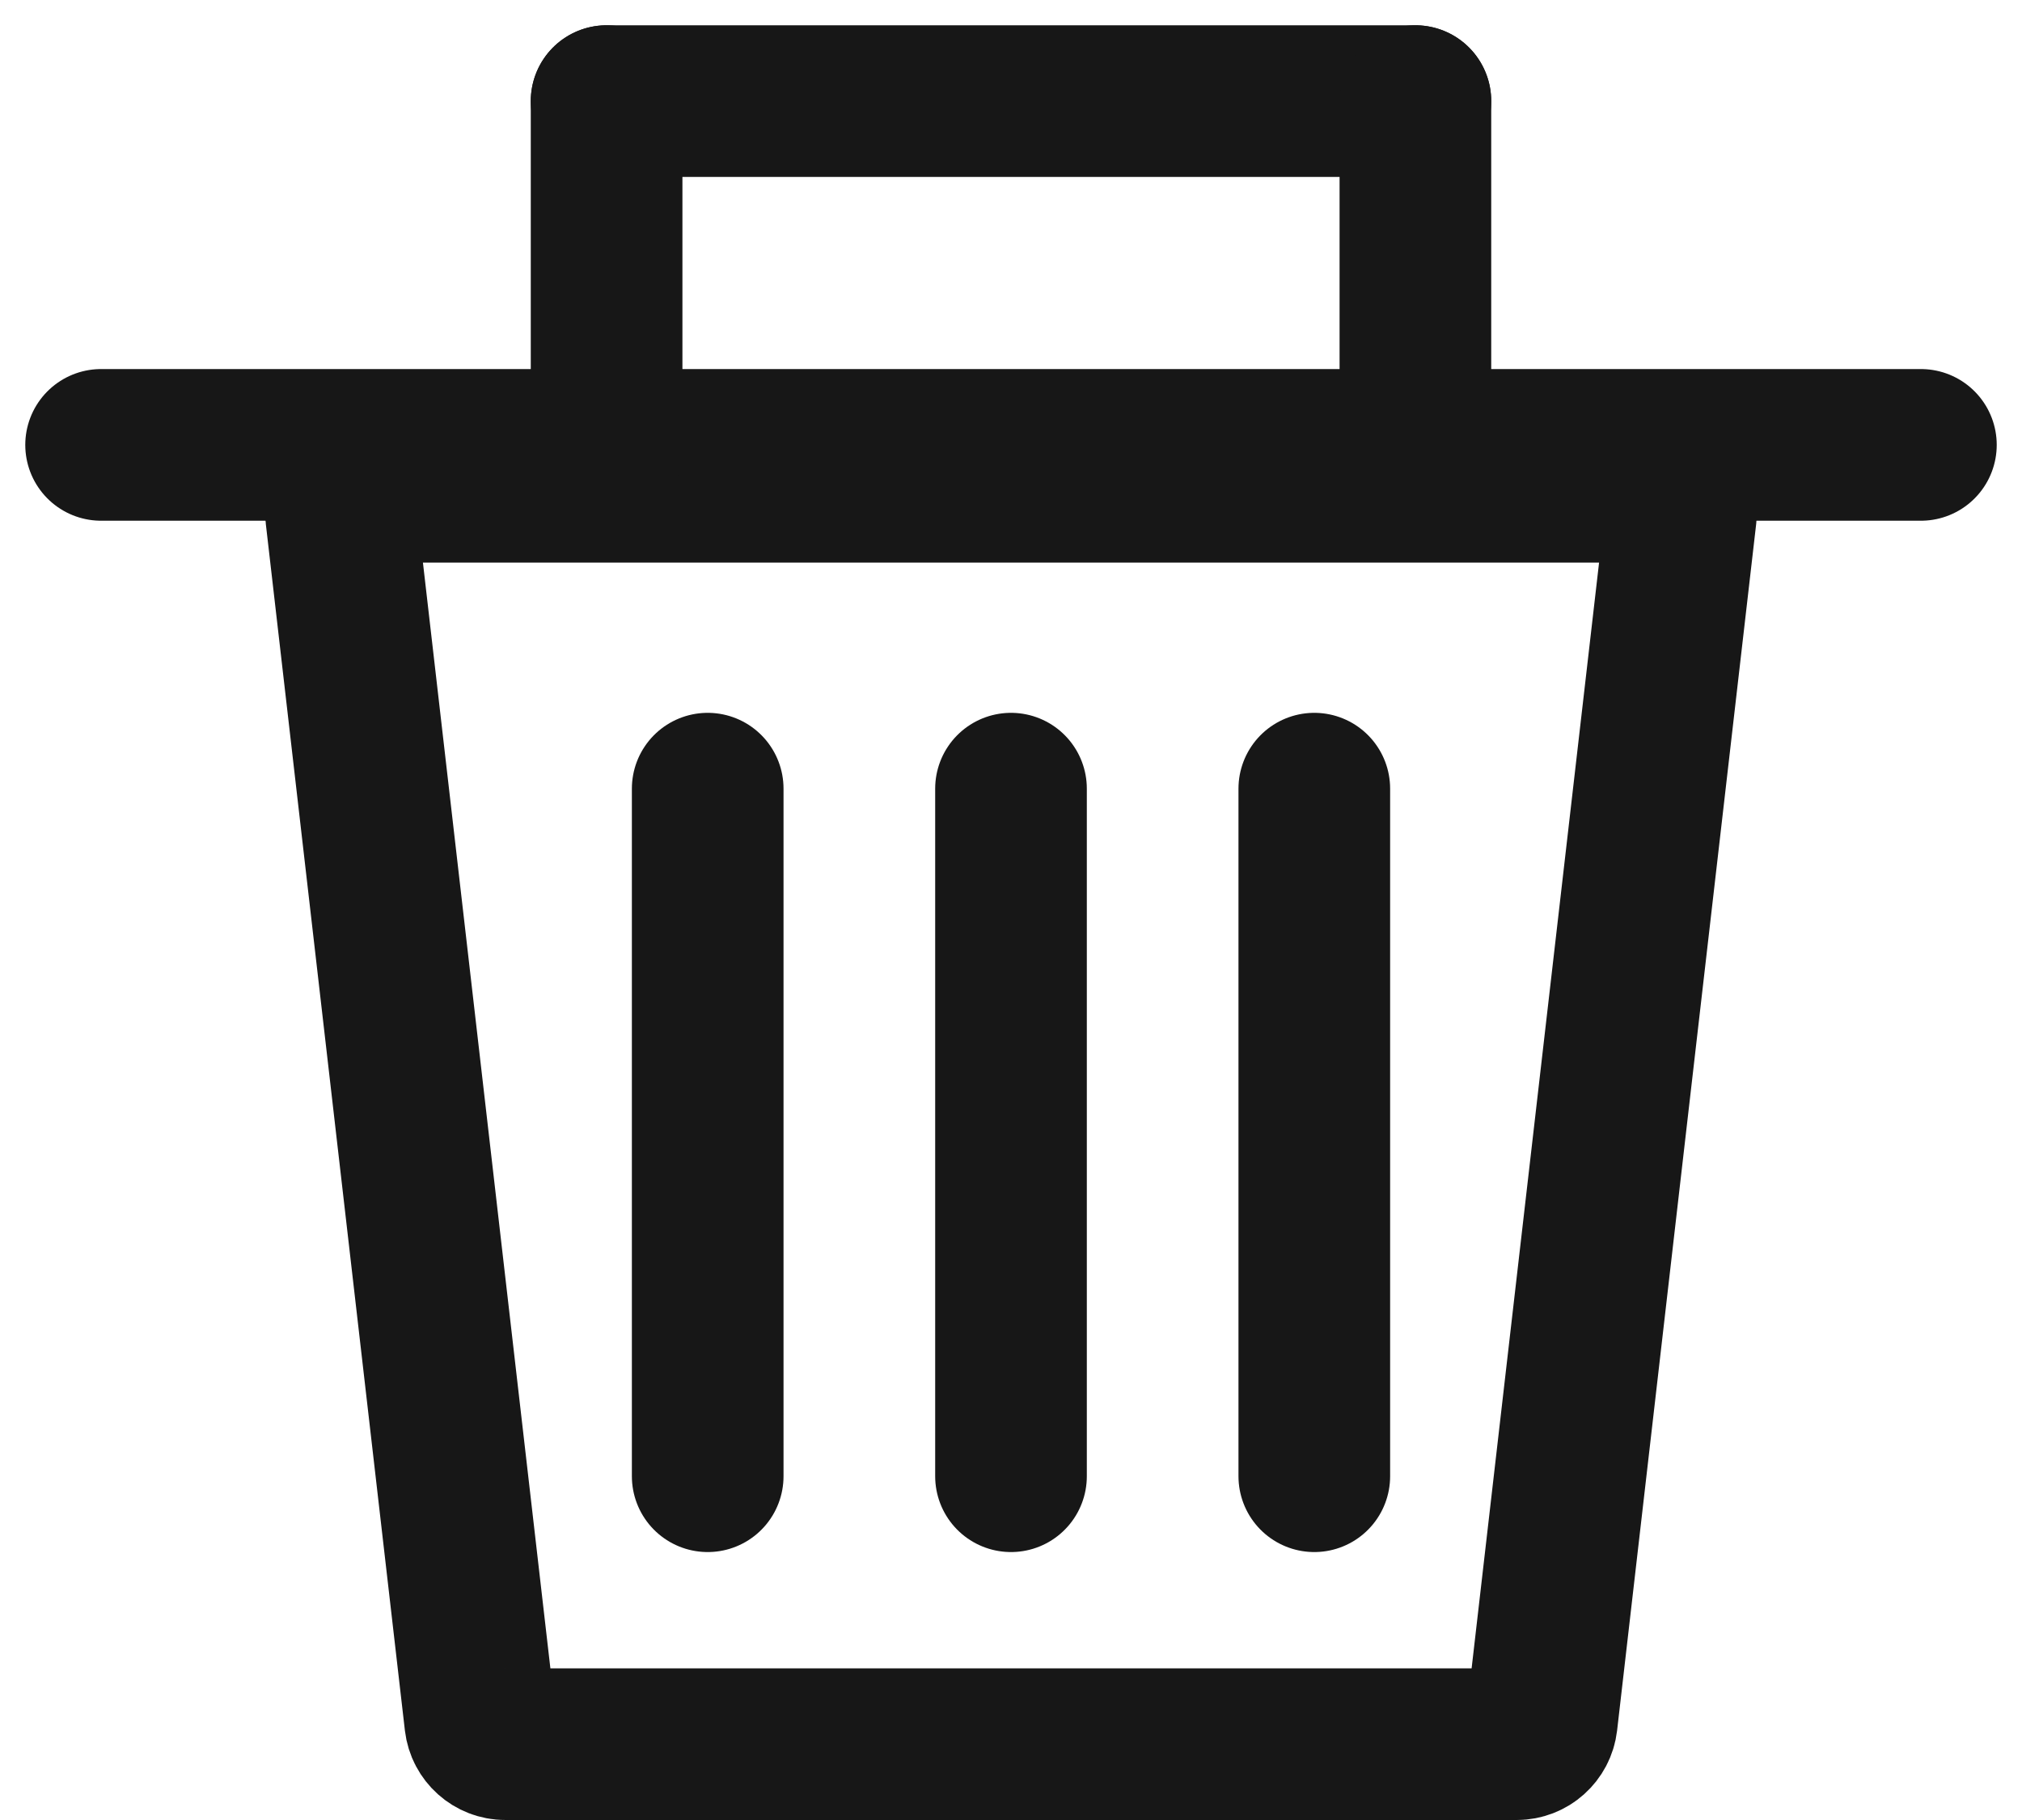<svg width="20" height="18" viewBox="0 0 20 18" fill="none" xmlns="http://www.w3.org/2000/svg">
<path d="M3.622 4.814H16.378C16.527 4.814 16.643 4.944 16.626 5.093L15.25 17.029C15.235 17.155 15.129 17.25 15.002 17.25H4.998C4.871 17.25 4.765 17.155 4.75 17.029L3.374 5.093C3.356 4.944 3.473 4.814 3.622 4.814Z" stroke="#171717" stroke-width="1.5"/>
<path d="M1 4.4H19" stroke="#171717" stroke-width="1.5" stroke-linecap="round"/>
<path d="M6 1H14" stroke="#171717" stroke-width="1.5" stroke-linecap="round"/>
<path d="M13 7.8L13 14.6" stroke="#171717" stroke-width="1.5" stroke-linecap="round"/>
<path d="M10 7.8L10 14.6" stroke="#171717" stroke-width="1.5" stroke-linecap="round"/>
<path d="M6 1L6 4.459" stroke="#171717" stroke-width="1.5" stroke-linecap="round"/>
<path d="M14 1L14 4.459" stroke="#171717" stroke-width="1.5" stroke-linecap="round"/>
<path d="M7 7.8L7 14.6" stroke="#171717" stroke-width="1.5" stroke-linecap="round"/>
</svg>
